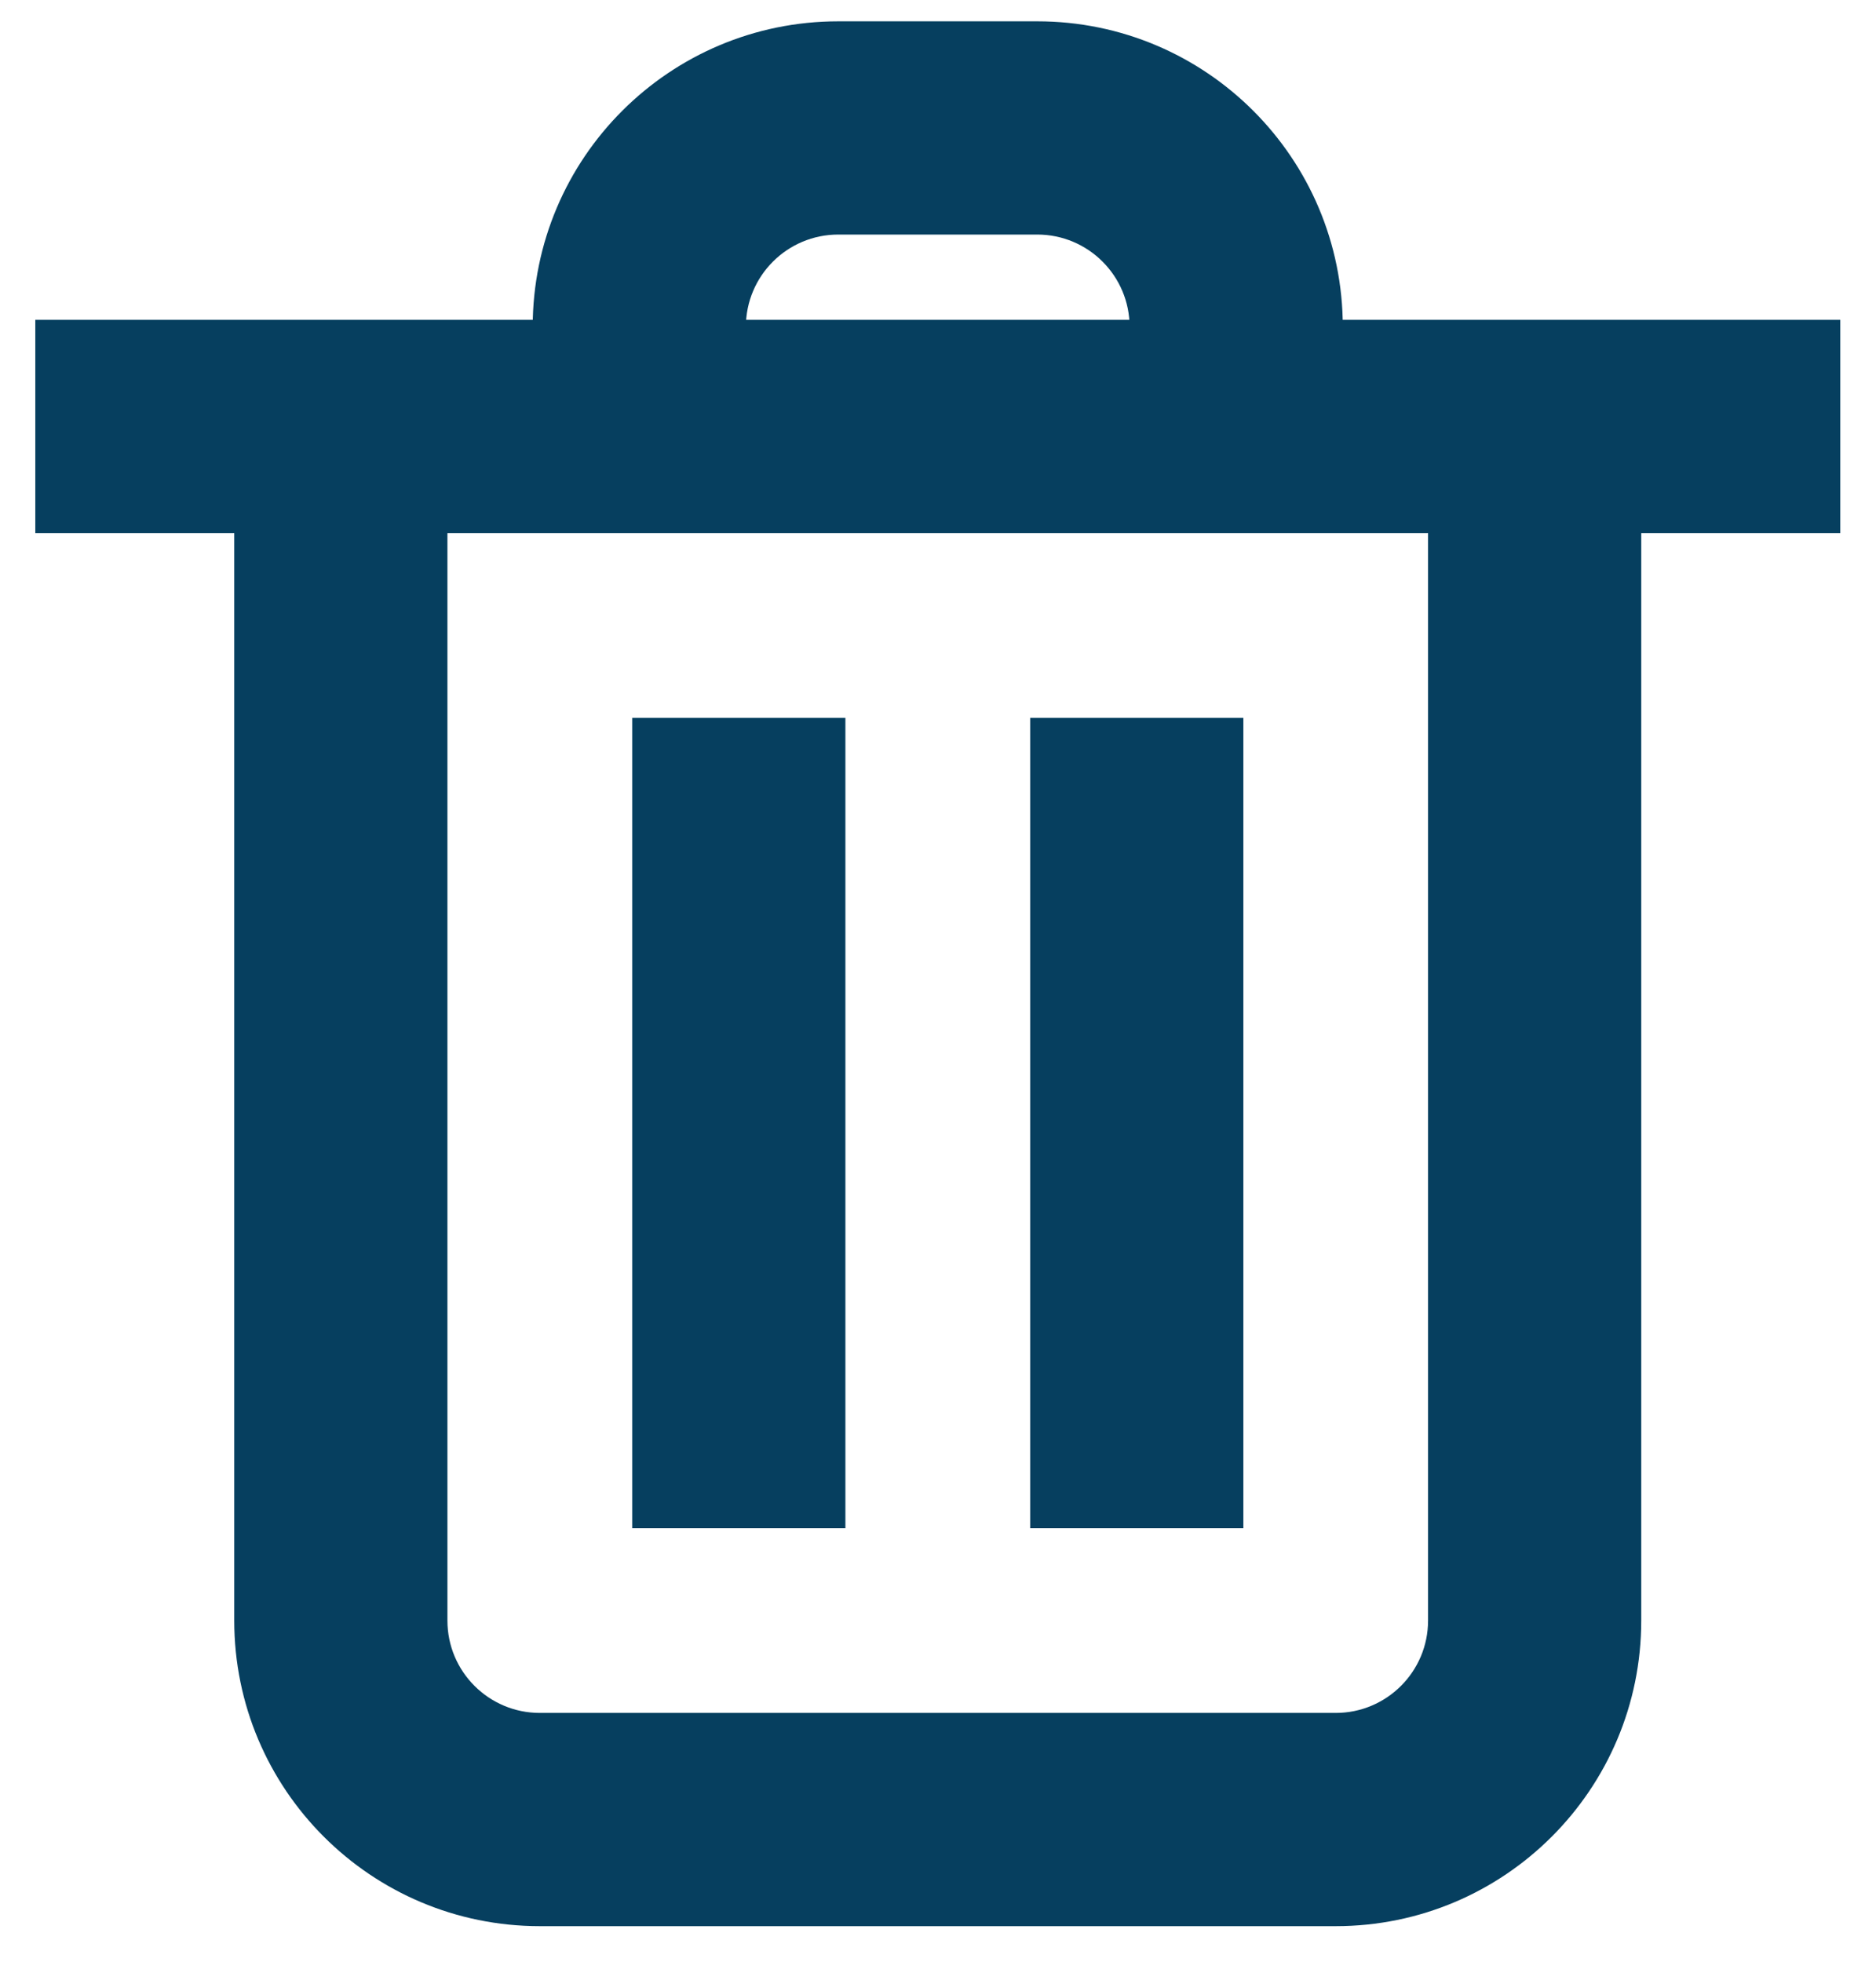 <svg width="22" height="23" viewBox="0 0 22 23" fill="none" xmlns="http://www.w3.org/2000/svg">
<path d="M9.914 9.667V8.417H7.414V9.667H9.914ZM7.414 16.667V17.917H9.914V16.667H7.414ZM14.581 9.667V8.417H12.081V9.667H14.581ZM12.081 16.667V17.917H14.581V16.667H12.081ZM19.247 5V3.75H16.747V5H19.247ZM5.247 5V3.75H2.747V5H5.247ZM1.664 3.75H0.414V6.25H1.664V3.75ZM20.331 6.25H21.581V3.75H20.331V6.25ZM13.247 5V6.25H15.747V5H13.247ZM6.247 5V6.25H8.747V5H6.247ZM7.414 9.667V16.667H9.914V9.667H7.414ZM12.081 9.667V16.667H14.581V9.667H12.081ZM16.747 5V19H19.247V5H16.747ZM15.664 20.083H6.331V22.583H15.664V20.083ZM5.247 19V5H2.747V19H5.247ZM6.331 20.083C5.732 20.083 5.247 19.598 5.247 19H2.747C2.747 20.979 4.352 22.583 6.331 22.583V20.083ZM16.747 19C16.747 19.598 16.262 20.083 15.664 20.083V22.583C17.643 22.583 19.247 20.979 19.247 19H16.747ZM1.664 6.25H20.331V3.75H1.664V6.25ZM15.747 5V3.833H13.247V5H15.747ZM12.164 0.25H9.831V2.75H12.164V0.25ZM6.247 3.833V5H8.747V3.833H6.247ZM9.831 0.25C7.852 0.25 6.247 1.854 6.247 3.833H8.747C8.747 3.235 9.232 2.75 9.831 2.75V0.25ZM15.747 3.833C15.747 1.854 14.143 0.25 12.164 0.25V2.75C12.762 2.75 13.247 3.235 13.247 3.833H15.747Z" fill="#063F5F"/>
</svg>
